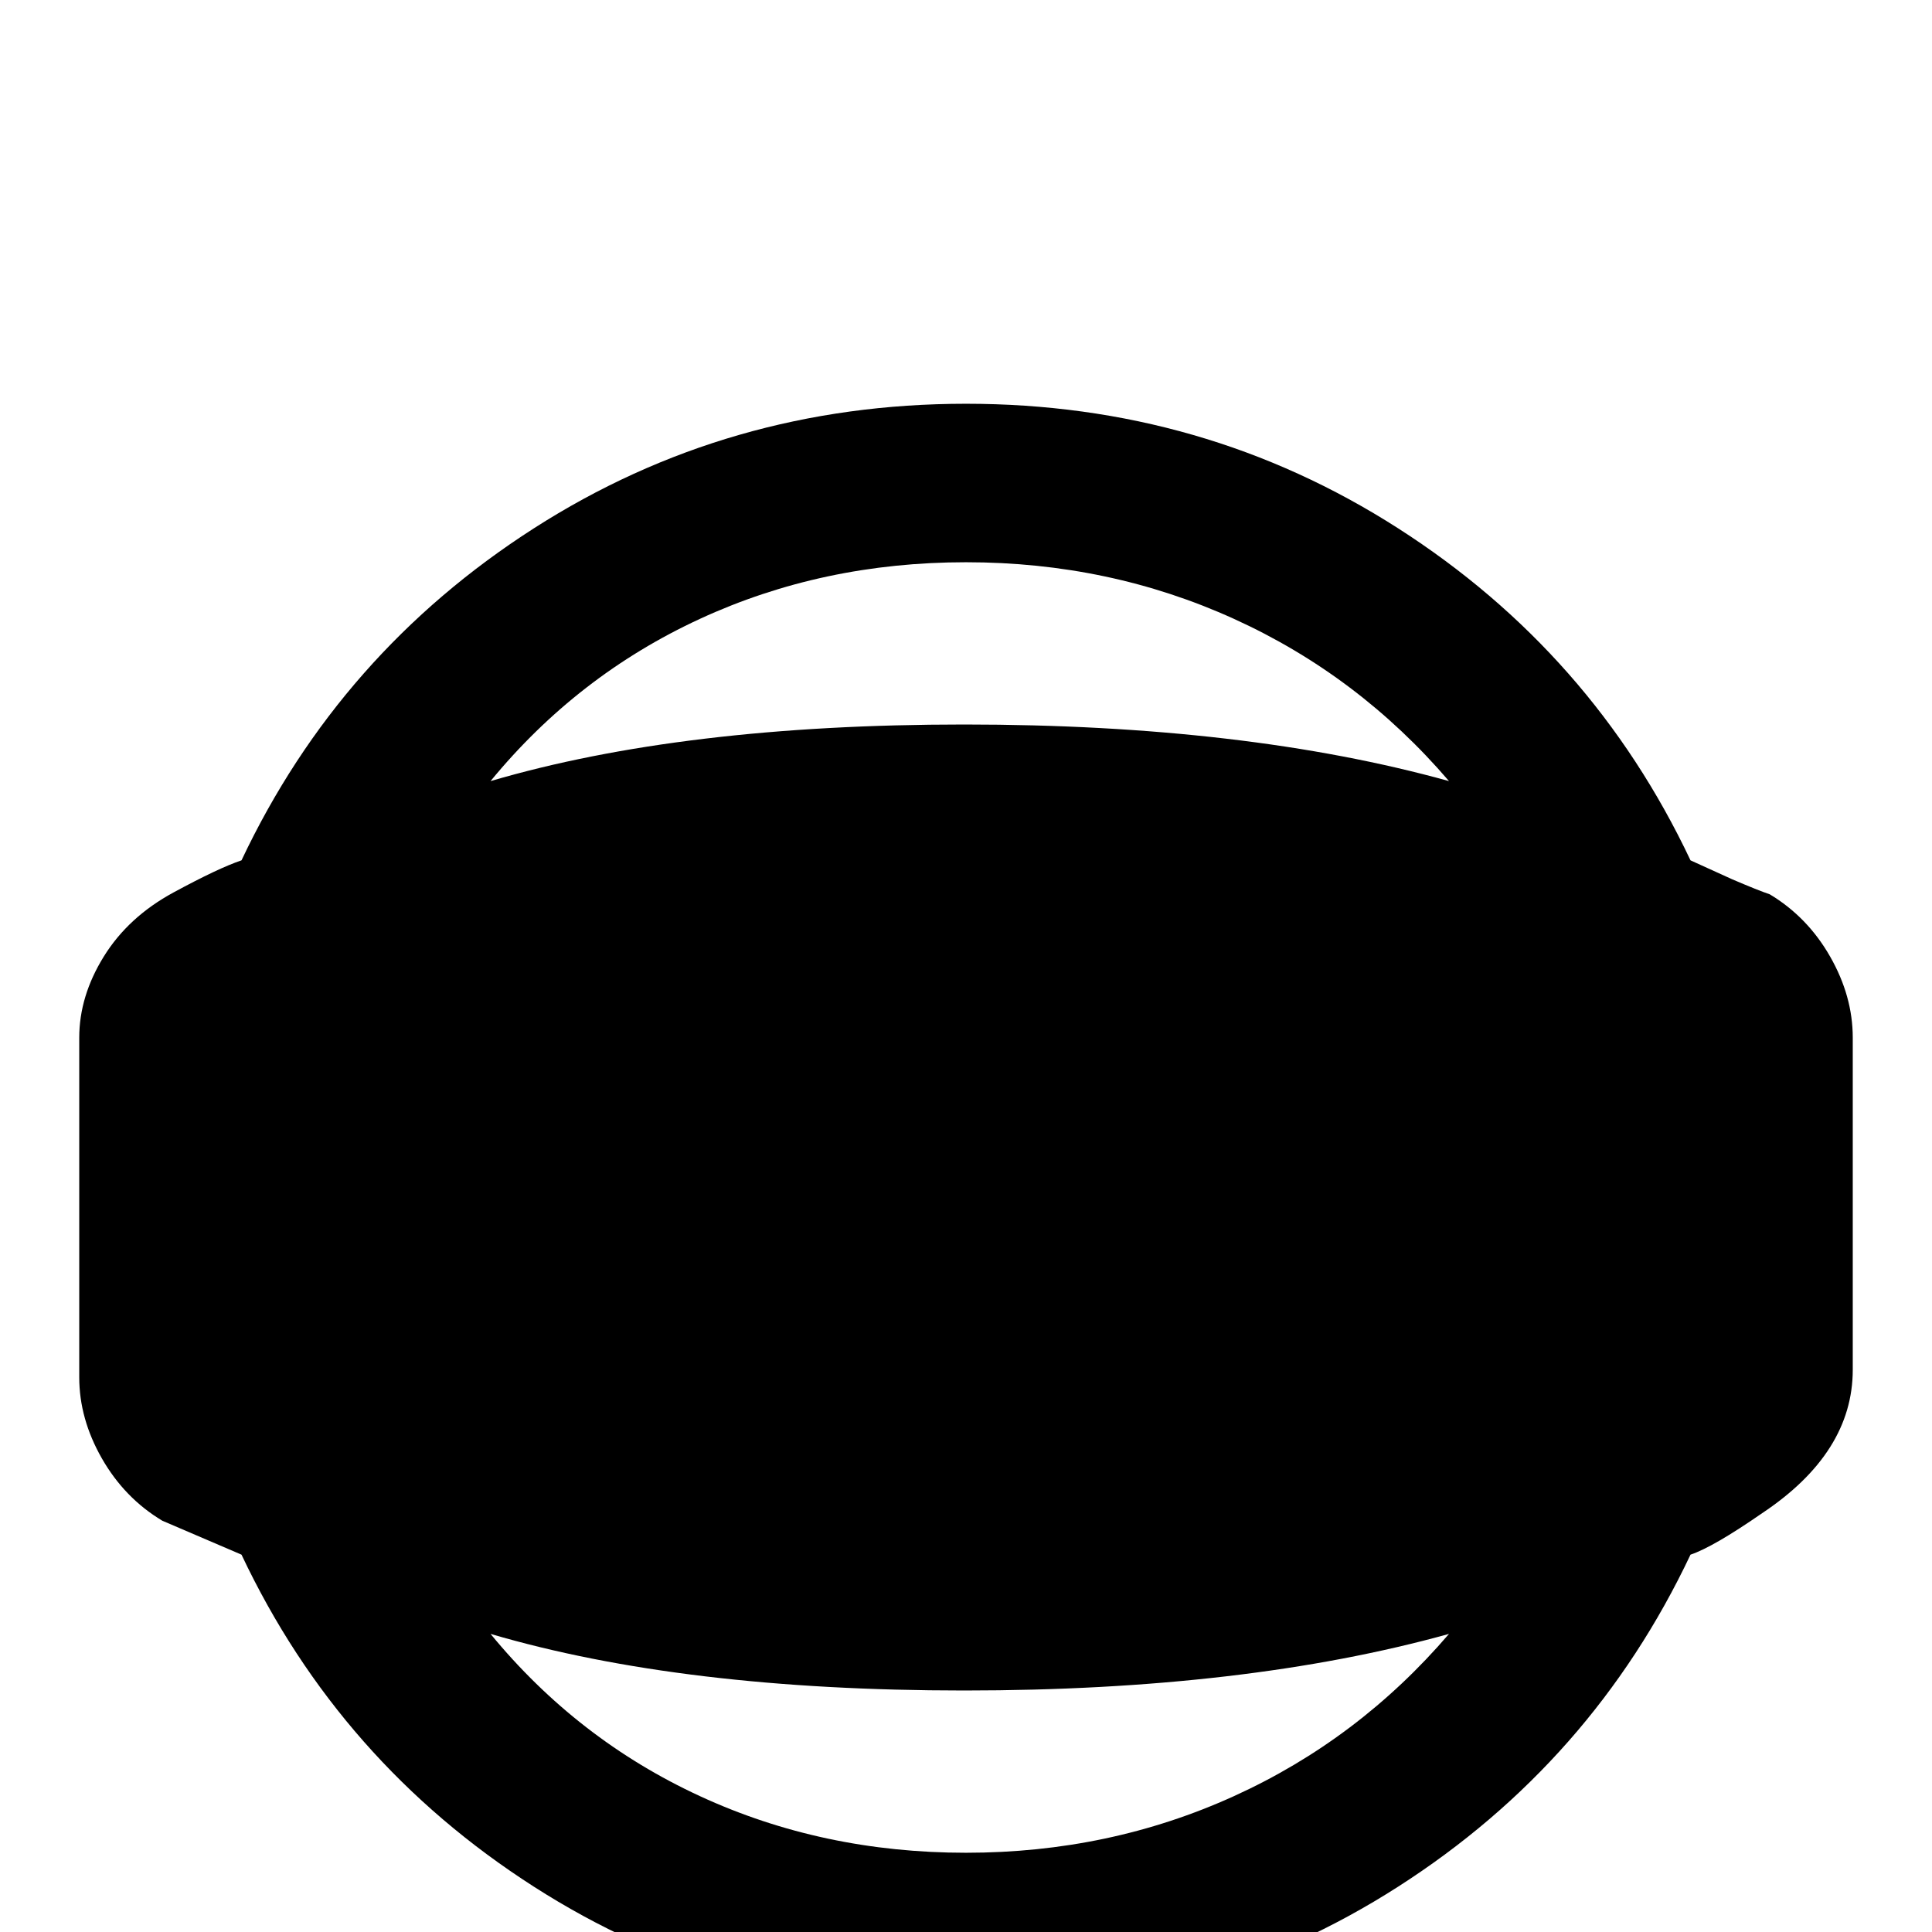 <svg xmlns="http://www.w3.org/2000/svg" viewBox="0 -512 512 512">
	<path fill="#000000" d="M469 -275Q466 -276 459 -279L448 -284Q422 -339 370.5 -372Q319 -405 256 -405Q193 -405 141.5 -372Q90 -339 64 -284Q58 -282 46 -275.5Q34 -269 27.5 -258.5Q21 -248 21 -237V-147Q21 -136 27 -125.5Q33 -115 43 -109L64 -100Q90 -45 141.5 -12Q193 21 256 21Q319 21 370.5 -12Q422 -45 448 -100Q454 -102 467 -111Q491 -127 491 -149V-237Q491 -248 485 -258.5Q479 -269 469 -275ZM256 -363Q294 -363 327 -348Q360 -333 384 -305Q330 -320 255.5 -320Q181 -320 130 -305Q153 -333 185.5 -348Q218 -363 256 -363ZM256 -21Q218 -21 185.5 -36Q153 -51 130 -79Q181 -64 255.5 -64Q330 -64 384 -79Q360 -51 327 -36Q294 -21 256 -21Z"/>
</svg>